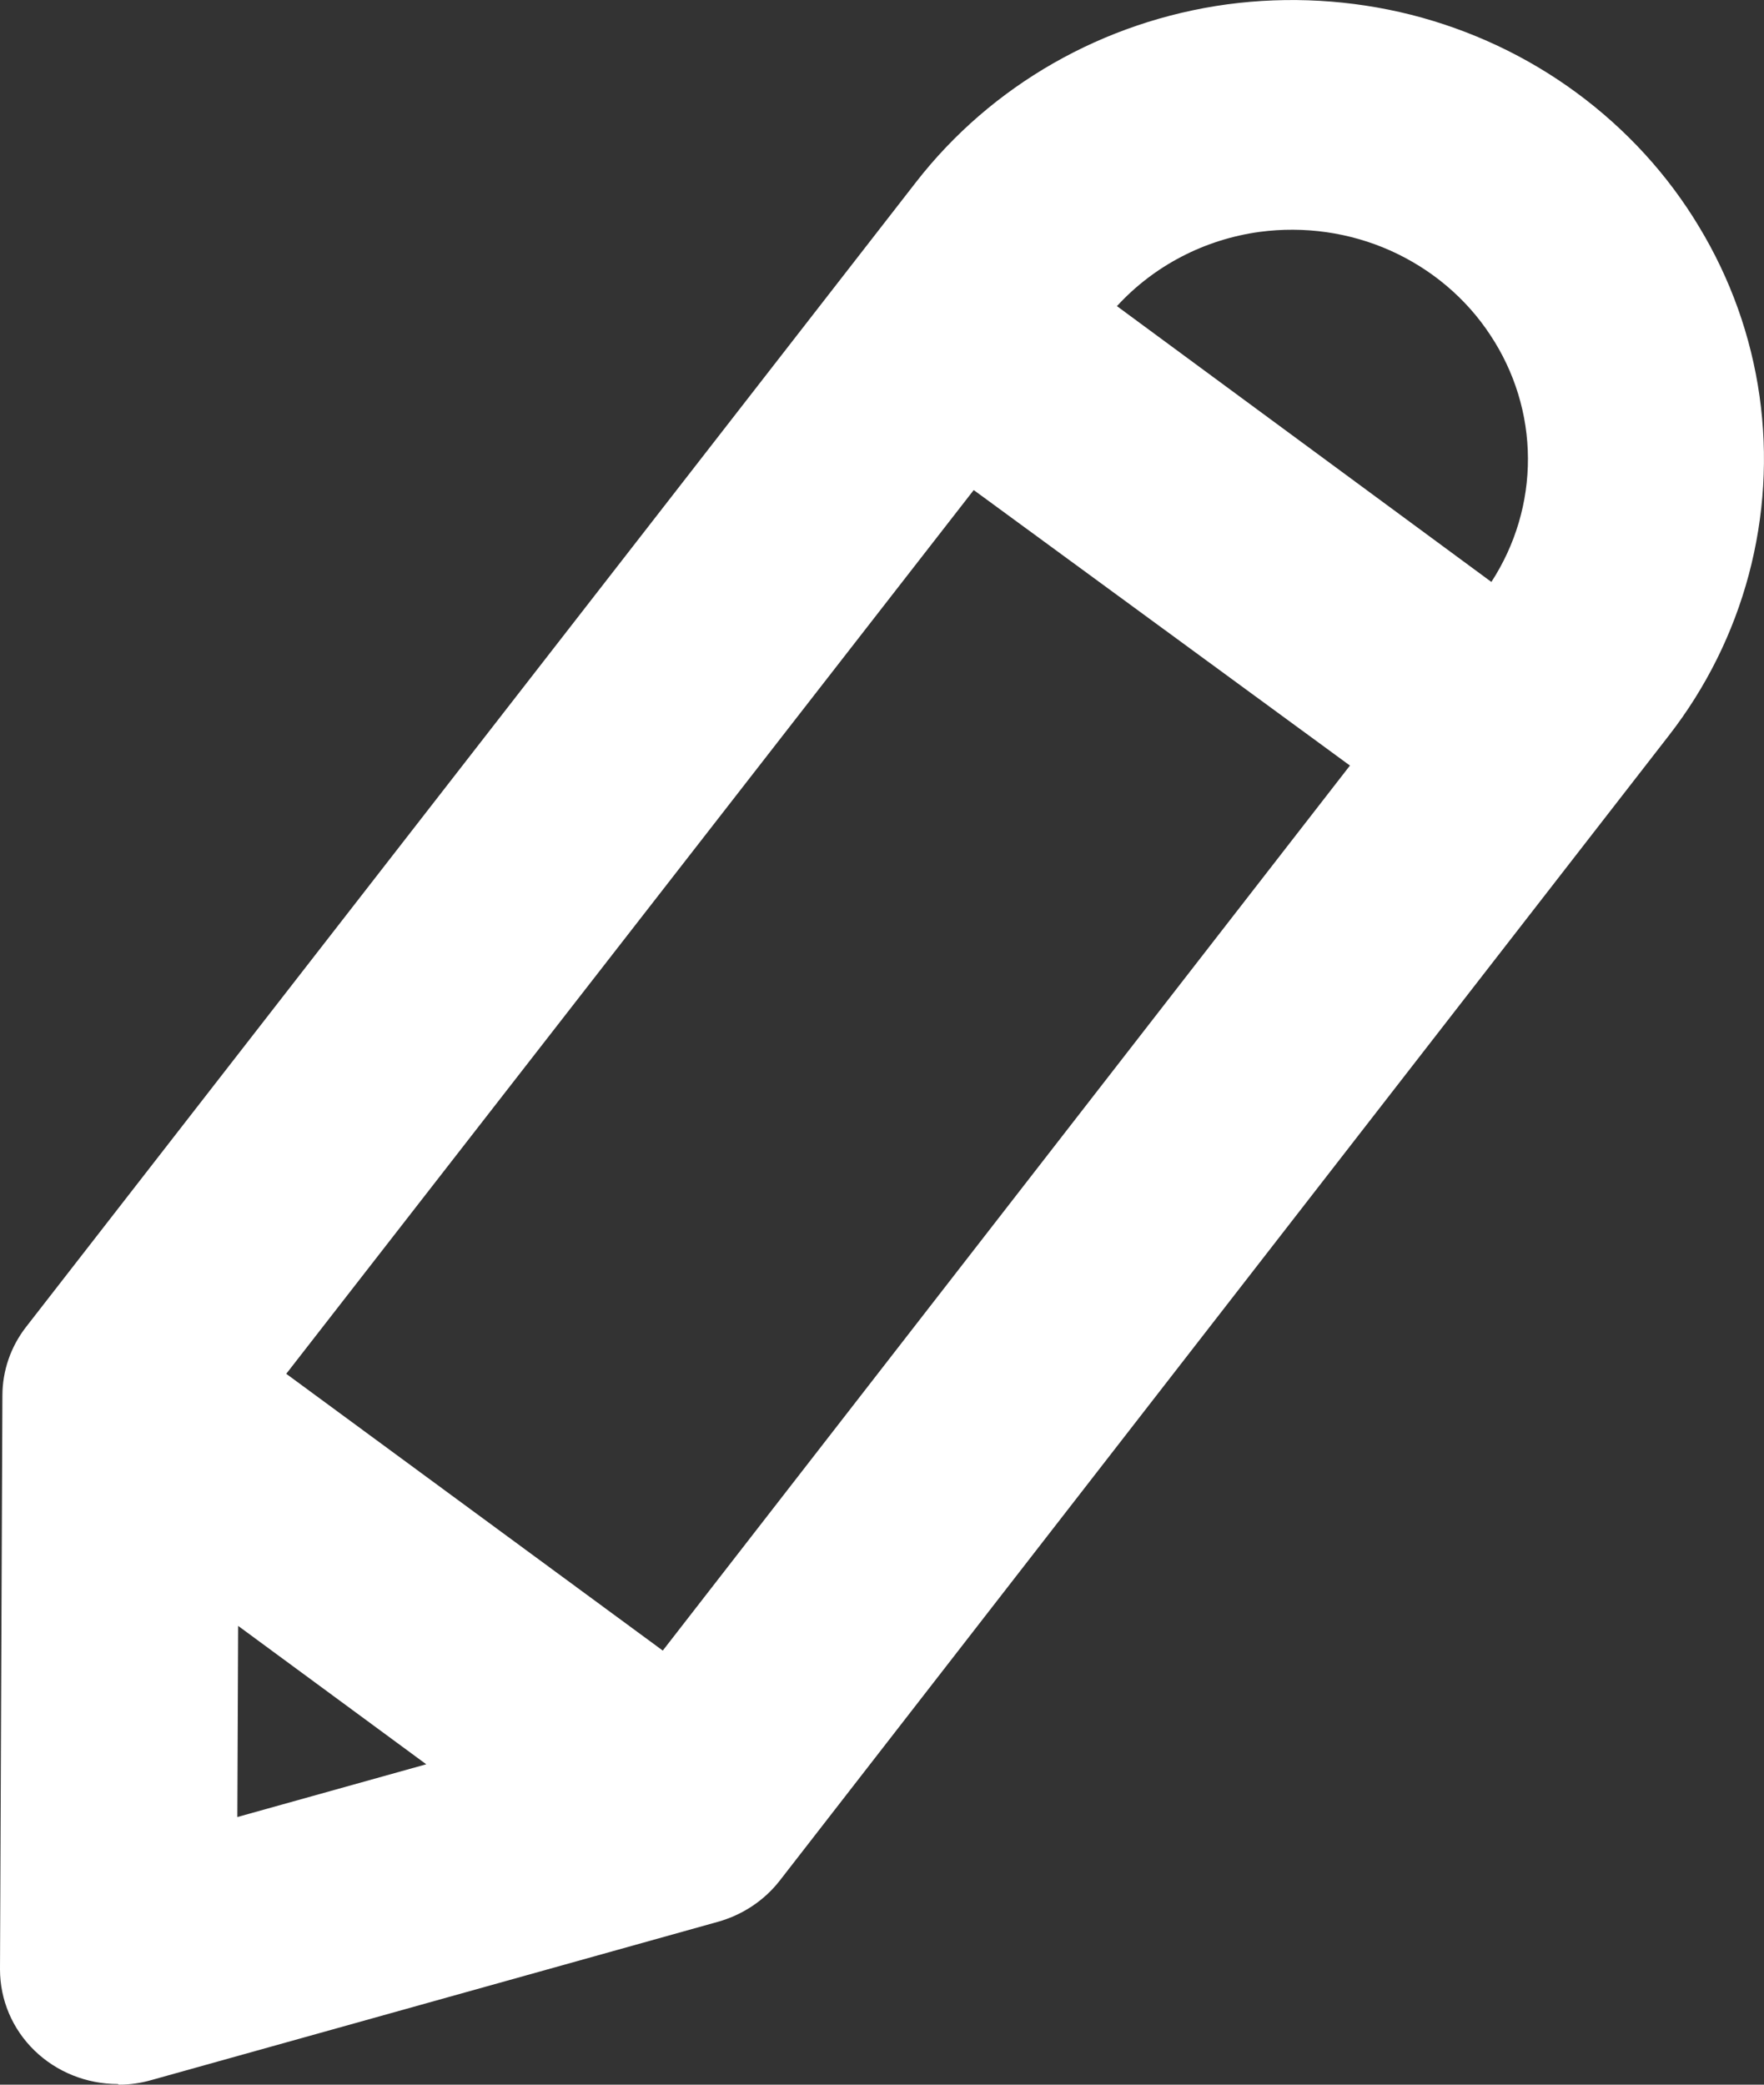 <svg width="11" height="13" viewBox="0 0 11 13" fill="none" xmlns="http://www.w3.org/2000/svg">
<rect x="0" y="0" width="11" height="13" fill="#333333" stroke="none"/>
<path d="M0.741 13C0.81 13 0.879 12.99 0.945 12.971L4.478 11.984C4.631 11.941 4.766 11.851 4.862 11.728L10.405 4.589C10.638 4.29 10.808 3.948 10.905 3.584C11.002 3.22 11.025 2.841 10.972 2.469C10.919 2.096 10.791 1.738 10.595 1.414C10.4 1.089 10.14 0.806 9.832 0.579C9.524 0.352 9.173 0.187 8.799 0.092C8.425 -0.002 8.036 -0.024 7.653 0.027C6.881 0.132 6.182 0.531 5.712 1.136L0.164 8.273C0.067 8.397 0.015 8.548 0.015 8.703L0 12.281C0 12.471 0.077 12.653 0.215 12.787C0.353 12.921 0.54 12.996 0.735 12.996L0.741 13ZM7.855 1.446C8.133 1.409 8.416 1.449 8.671 1.563C8.925 1.677 9.142 1.859 9.293 2.089C9.445 2.318 9.527 2.585 9.528 2.858C9.529 3.131 9.45 3.398 9.3 3.629L6.965 1.909C7.196 1.657 7.511 1.493 7.855 1.446ZM6.072 3.056L8.418 4.774L4.133 10.293L1.785 8.567L6.072 3.056ZM1.485 10.139L2.658 11.002L1.48 11.331L1.485 10.139Z" fill="white"/>
</svg>
